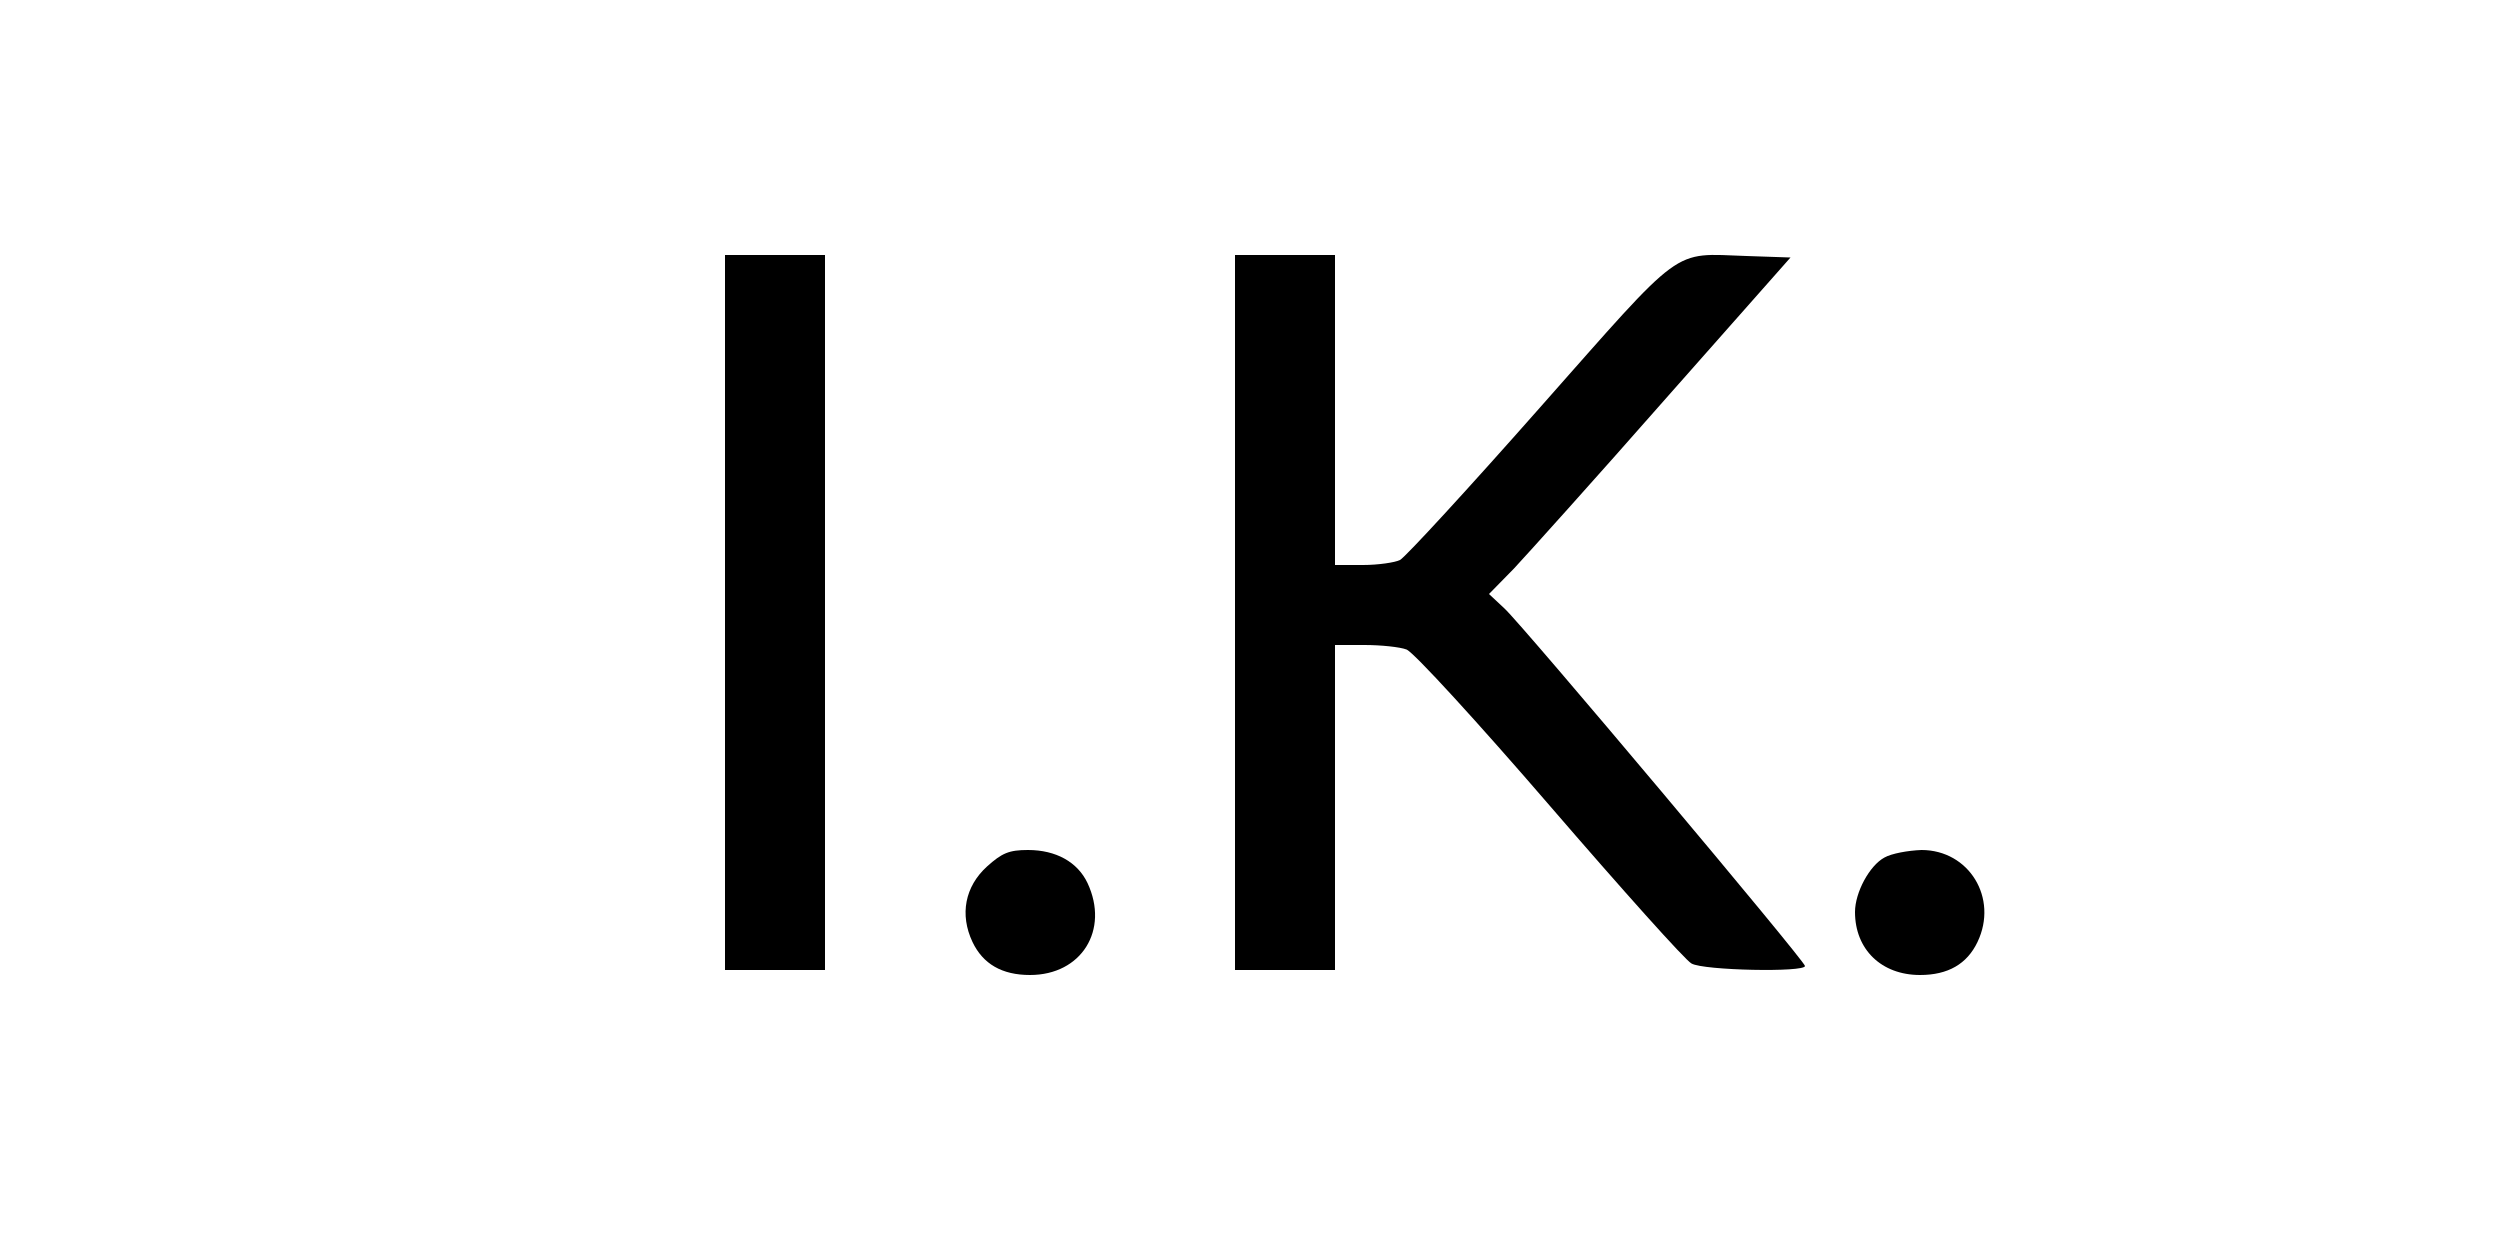 <?xml version="1.0" standalone="no"?>
<!DOCTYPE svg PUBLIC "-//W3C//DTD SVG 20010904//EN"
 "http://www.w3.org/TR/2001/REC-SVG-20010904/DTD/svg10.dtd">
<svg version="1.0" xmlns="http://www.w3.org/2000/svg"
 width="500pt" height="250pt" viewBox="0 0 500 250"
 preserveAspectRatio="xMidYMid meet">
<g transform="translate(0,250) scale(0.1,-0.1)"
fill="#000000" stroke="none">
<path d="M1450 1275 l0 -715 100 0 100 0 0 715 0 715 -100 0 -100 0 0 -715z"/>
<path d="M2470 1275 l0 -715 100 0 100 0 0 325 0 325 59 0 c33 0 71 -4 84 -9
14 -5 143 -146 287 -313 144 -167 271 -309 283 -315 24 -14 227 -18 227 -5 0
10 -564 681 -601 715 l-31 29 50 51 c27 29 163 180 301 337 l252 285 -88 3
c-151 5 -122 26 -413 -303 -143 -162 -269 -299 -280 -305 -10 -5 -44 -10 -74
-10 l-56 0 0 310 0 310 -100 0 -100 0 0 -715z"/>
<path d="M1974 767 c-44 -40 -55 -96 -29 -151 21 -44 59 -66 115 -66 103 0
159 90 115 184 -20 42 -63 66 -119 66 -38 0 -52 -6 -82 -33z"/>
<path d="M3769 785 c-30 -16 -59 -70 -59 -109 0 -75 53 -126 130 -126 56 0 94
22 115 66 42 88 -17 184 -112 184 -27 -1 -60 -7 -74 -15z"/>
</g>
</svg>
